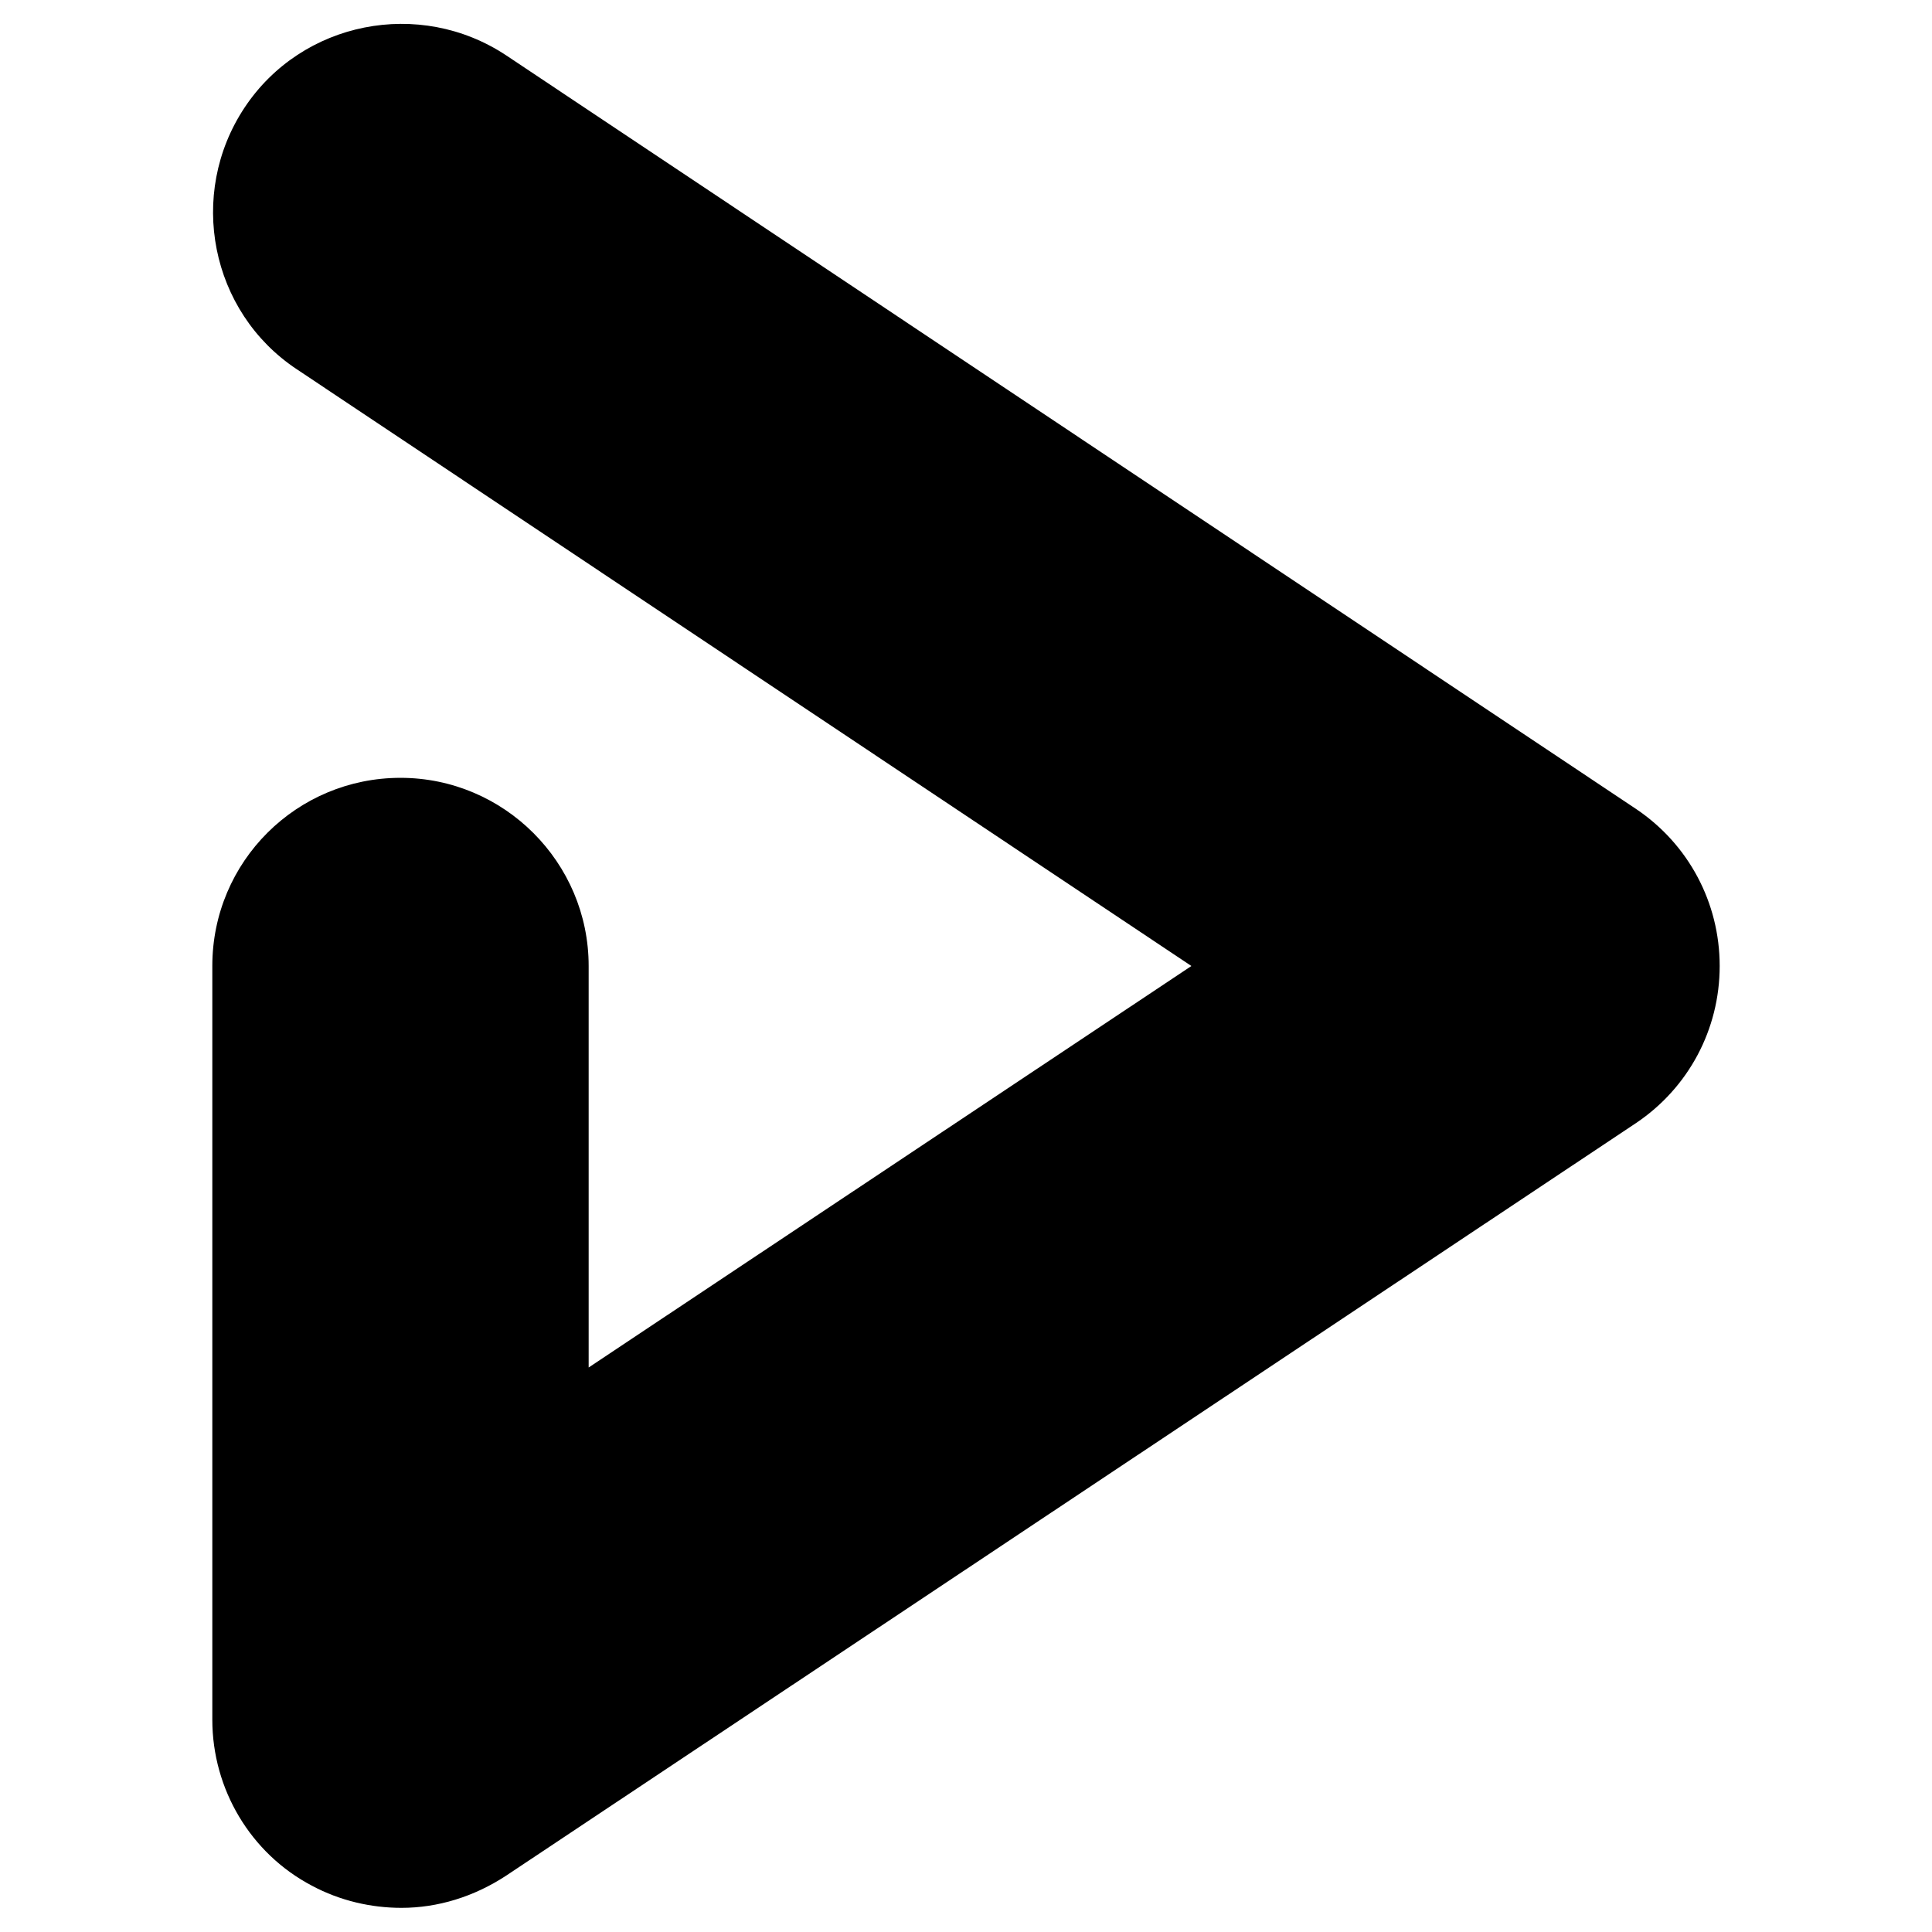 <?xml version="1.0" encoding="utf-8"?>
<!-- Generator: Adobe Illustrator 19.1.0, SVG Export Plug-In . SVG Version: 6.00 Build 0)  -->
<svg version="1.1" id="Layer_1" xmlns="http://www.w3.org/2000/svg" xmlns:xlink="http://www.w3.org/1999/xlink" x="0px" y="0px"
	 viewBox="0 0 192 192" style="enable-background:new 0 0 192 192;" xml:space="preserve">
<g>
	<path d="M39.9,189.6c-3,0-6.1-0.7-8.9-2.2c-6.1-3.2-9.9-9.6-9.9-16.5V96c0-10.4,8.4-18.7,18.7-18.7S58.5,85.7,58.5,96v39.9
		L118.4,96L29.5,36.7c-8.6-5.7-10.9-17.4-5.2-26c5.7-8.6,17.4-10.9,26-5.2l112.3,74.9c5.2,3.5,8.3,9.3,8.3,15.6s-3.1,12.1-8.3,15.6
		L50.3,186.4C47.1,188.5,43.5,189.6,39.9,189.6z"/>
</g>
</svg>
